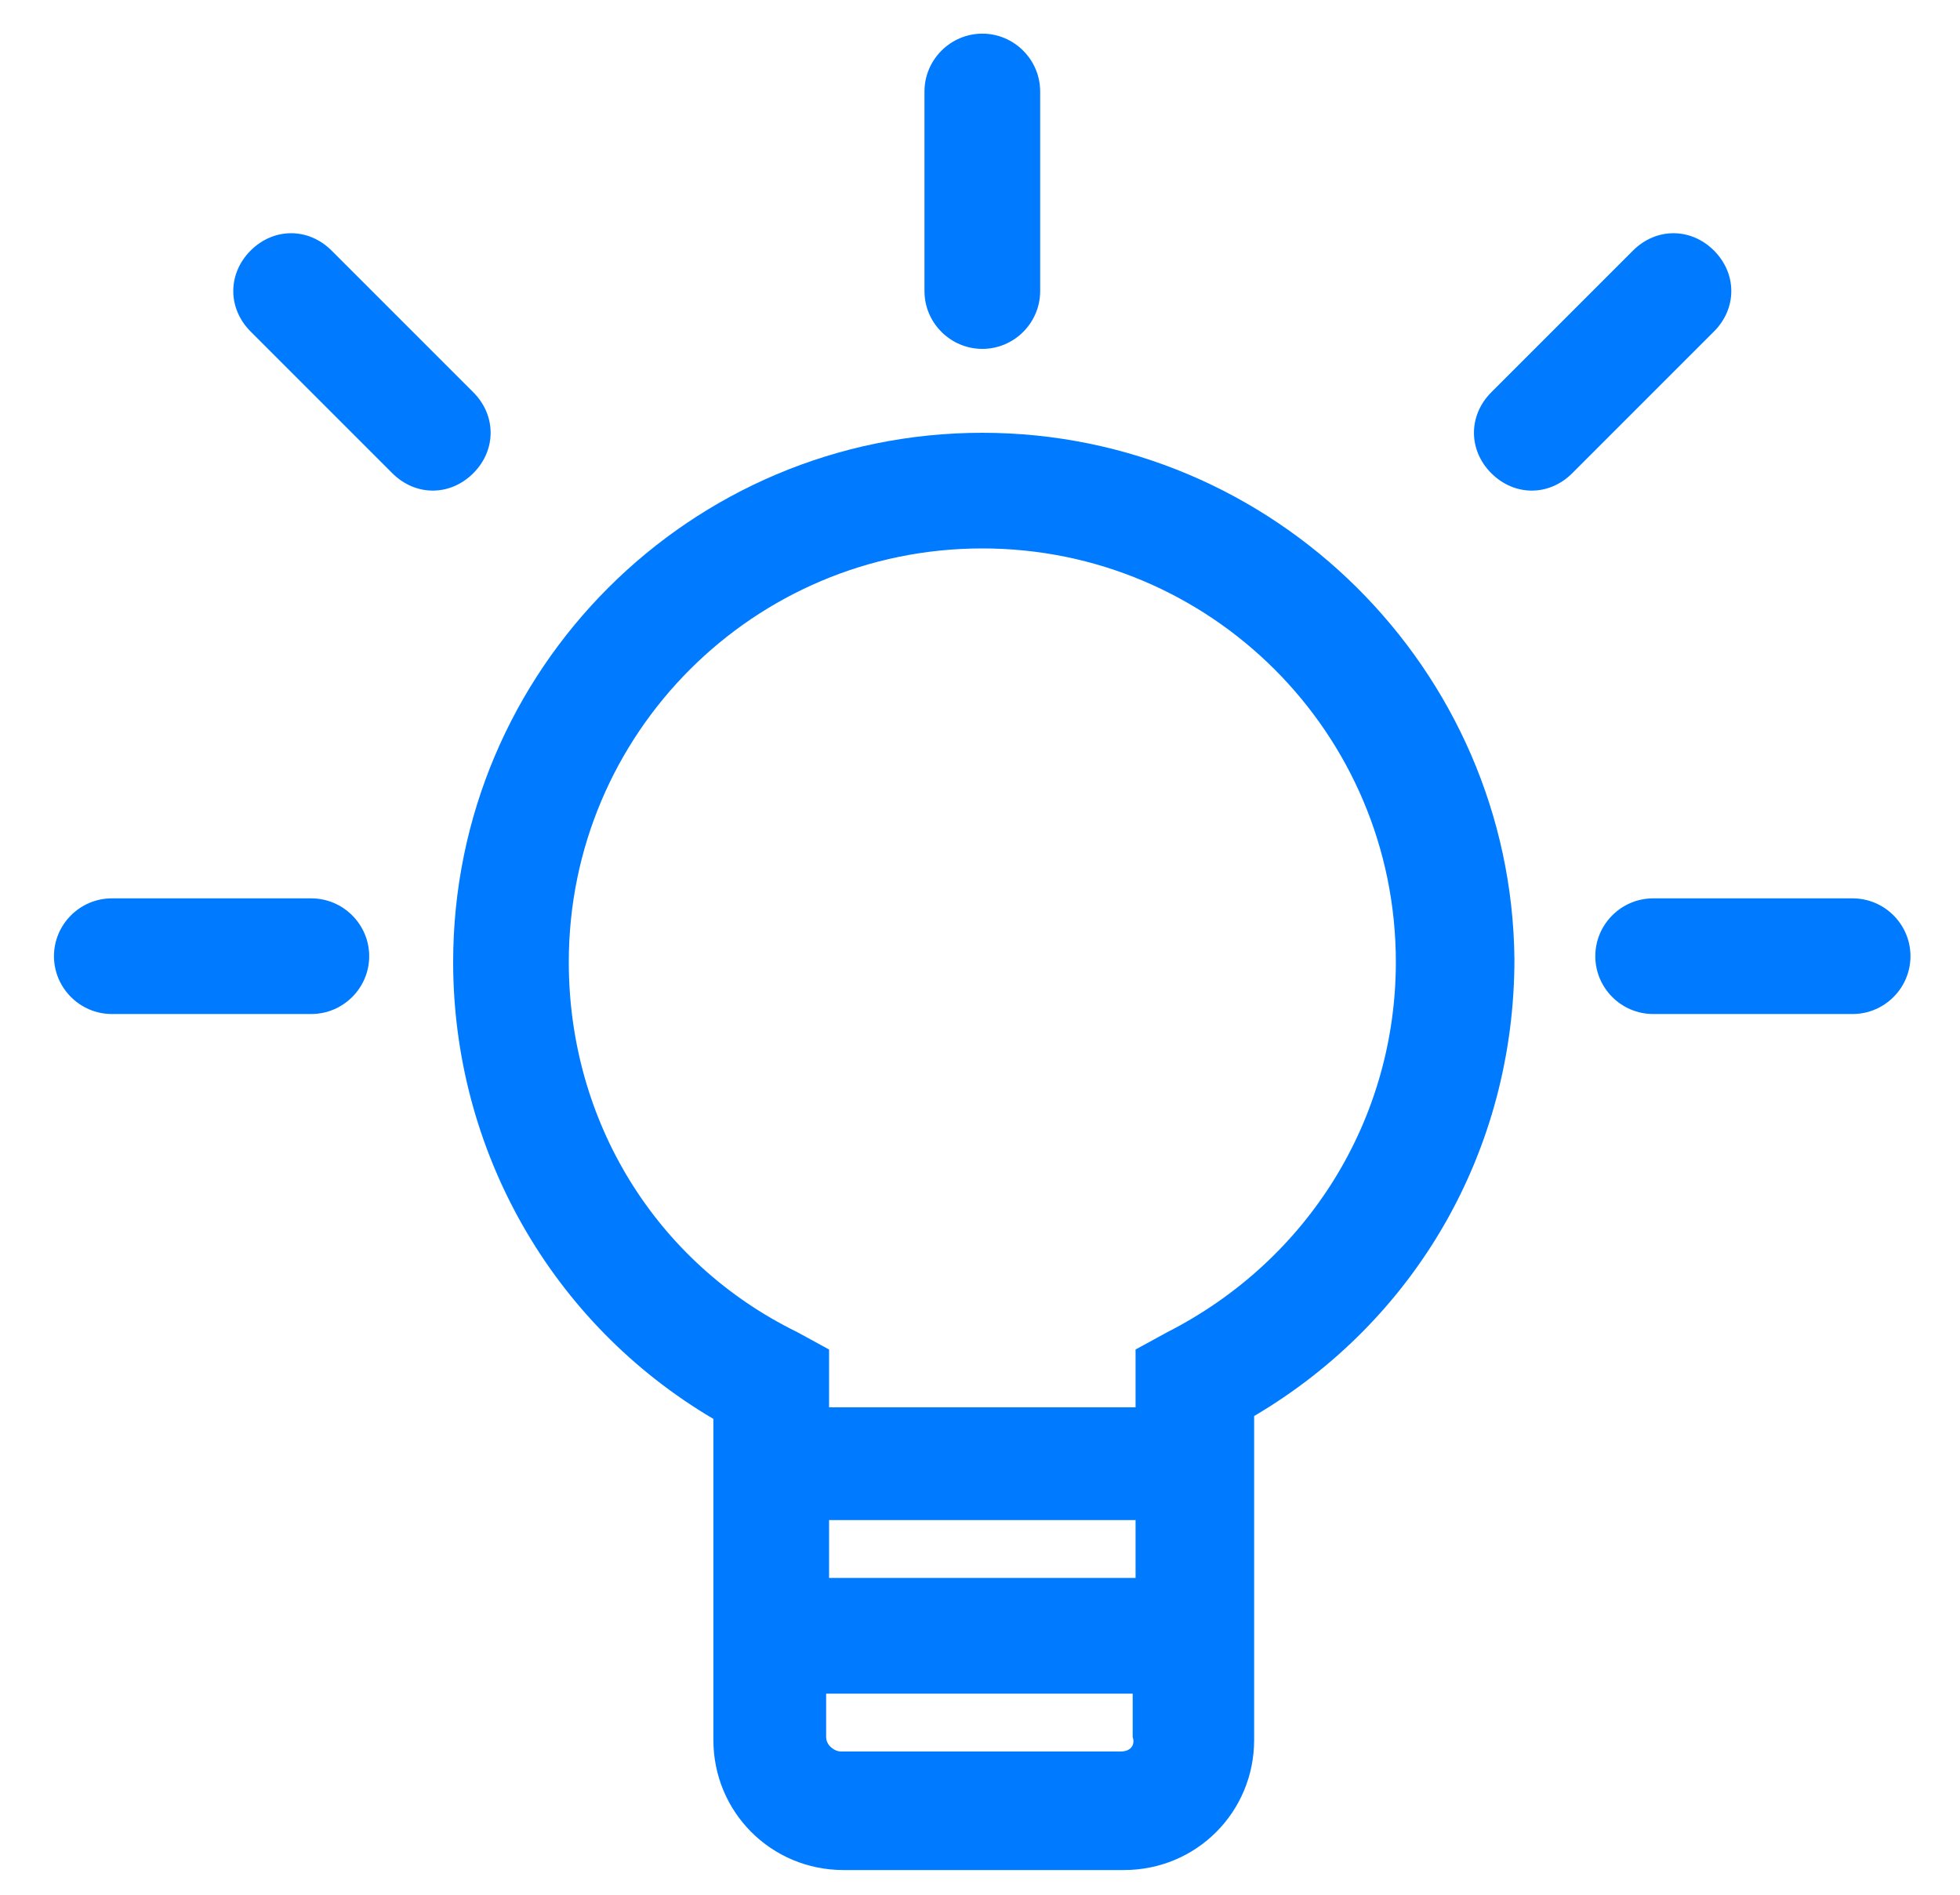 <svg width="30" height="29" viewBox="0 0 30 29" fill="none" xmlns="http://www.w3.org/2000/svg">
<path d="M15.035 6.624C10.565 6.624 6.936 10.253 6.936 14.724C6.936 17.601 8.44 20.256 10.919 21.717V26.63C10.919 27.736 11.804 28.622 12.911 28.622H17.204C18.311 28.622 19.196 27.736 19.196 26.63V21.673C21.675 20.212 23.18 17.601 23.18 14.679C23.135 10.253 19.506 6.624 15.035 6.624ZM17.381 24.151H12.69V23.266H17.381V24.151ZM17.16 26.807H12.867C12.778 26.807 12.645 26.718 12.645 26.586V25.922H17.337V26.586C17.381 26.718 17.293 26.807 17.16 26.807ZM17.868 20.389L17.381 20.655V21.54H12.69V20.655L12.203 20.389C10.034 19.327 8.706 17.158 8.706 14.724C8.706 11.227 11.539 8.394 15.035 8.394C18.532 8.394 21.365 11.227 21.365 14.724C21.365 17.114 20.037 19.283 17.868 20.389Z" fill="#007BFF"/>
<path d="M15.036 5.34C15.523 5.34 15.921 4.942 15.921 4.455V1.401C15.921 0.914 15.523 0.515 15.036 0.515C14.549 0.515 14.15 0.914 14.15 1.401V4.455C14.15 4.942 14.549 5.34 15.036 5.34Z" fill="#007BFF"/>
<path d="M28.357 13.75H25.303C24.816 13.75 24.418 14.148 24.418 14.635C24.418 15.122 24.816 15.52 25.303 15.52H28.357C28.844 15.52 29.242 15.122 29.242 14.635C29.242 14.148 28.844 13.75 28.357 13.75Z" fill="#007BFF"/>
<path d="M4.765 13.75H1.711C1.225 13.75 0.826 14.148 0.826 14.635C0.826 15.122 1.225 15.52 1.711 15.52H4.765C5.252 15.52 5.651 15.122 5.651 14.635C5.651 14.148 5.252 13.75 4.765 13.75Z" fill="#007BFF"/>
<path d="M7.244 6.004L5.075 3.835C4.721 3.481 4.19 3.481 3.836 3.835C3.482 4.189 3.482 4.72 3.836 5.074L6.005 7.243C6.182 7.42 6.403 7.509 6.624 7.509C6.846 7.509 7.067 7.42 7.244 7.243C7.598 6.889 7.598 6.358 7.244 6.004Z" fill="#007BFF"/>
<path d="M26.234 3.835C25.88 3.481 25.349 3.481 24.995 3.835L22.826 6.004C22.472 6.358 22.472 6.889 22.826 7.243C23.003 7.42 23.224 7.509 23.446 7.509C23.667 7.509 23.888 7.42 24.065 7.243L26.234 5.074C26.588 4.72 26.588 4.189 26.234 3.835Z" fill="#007BFF"/>
</svg>
